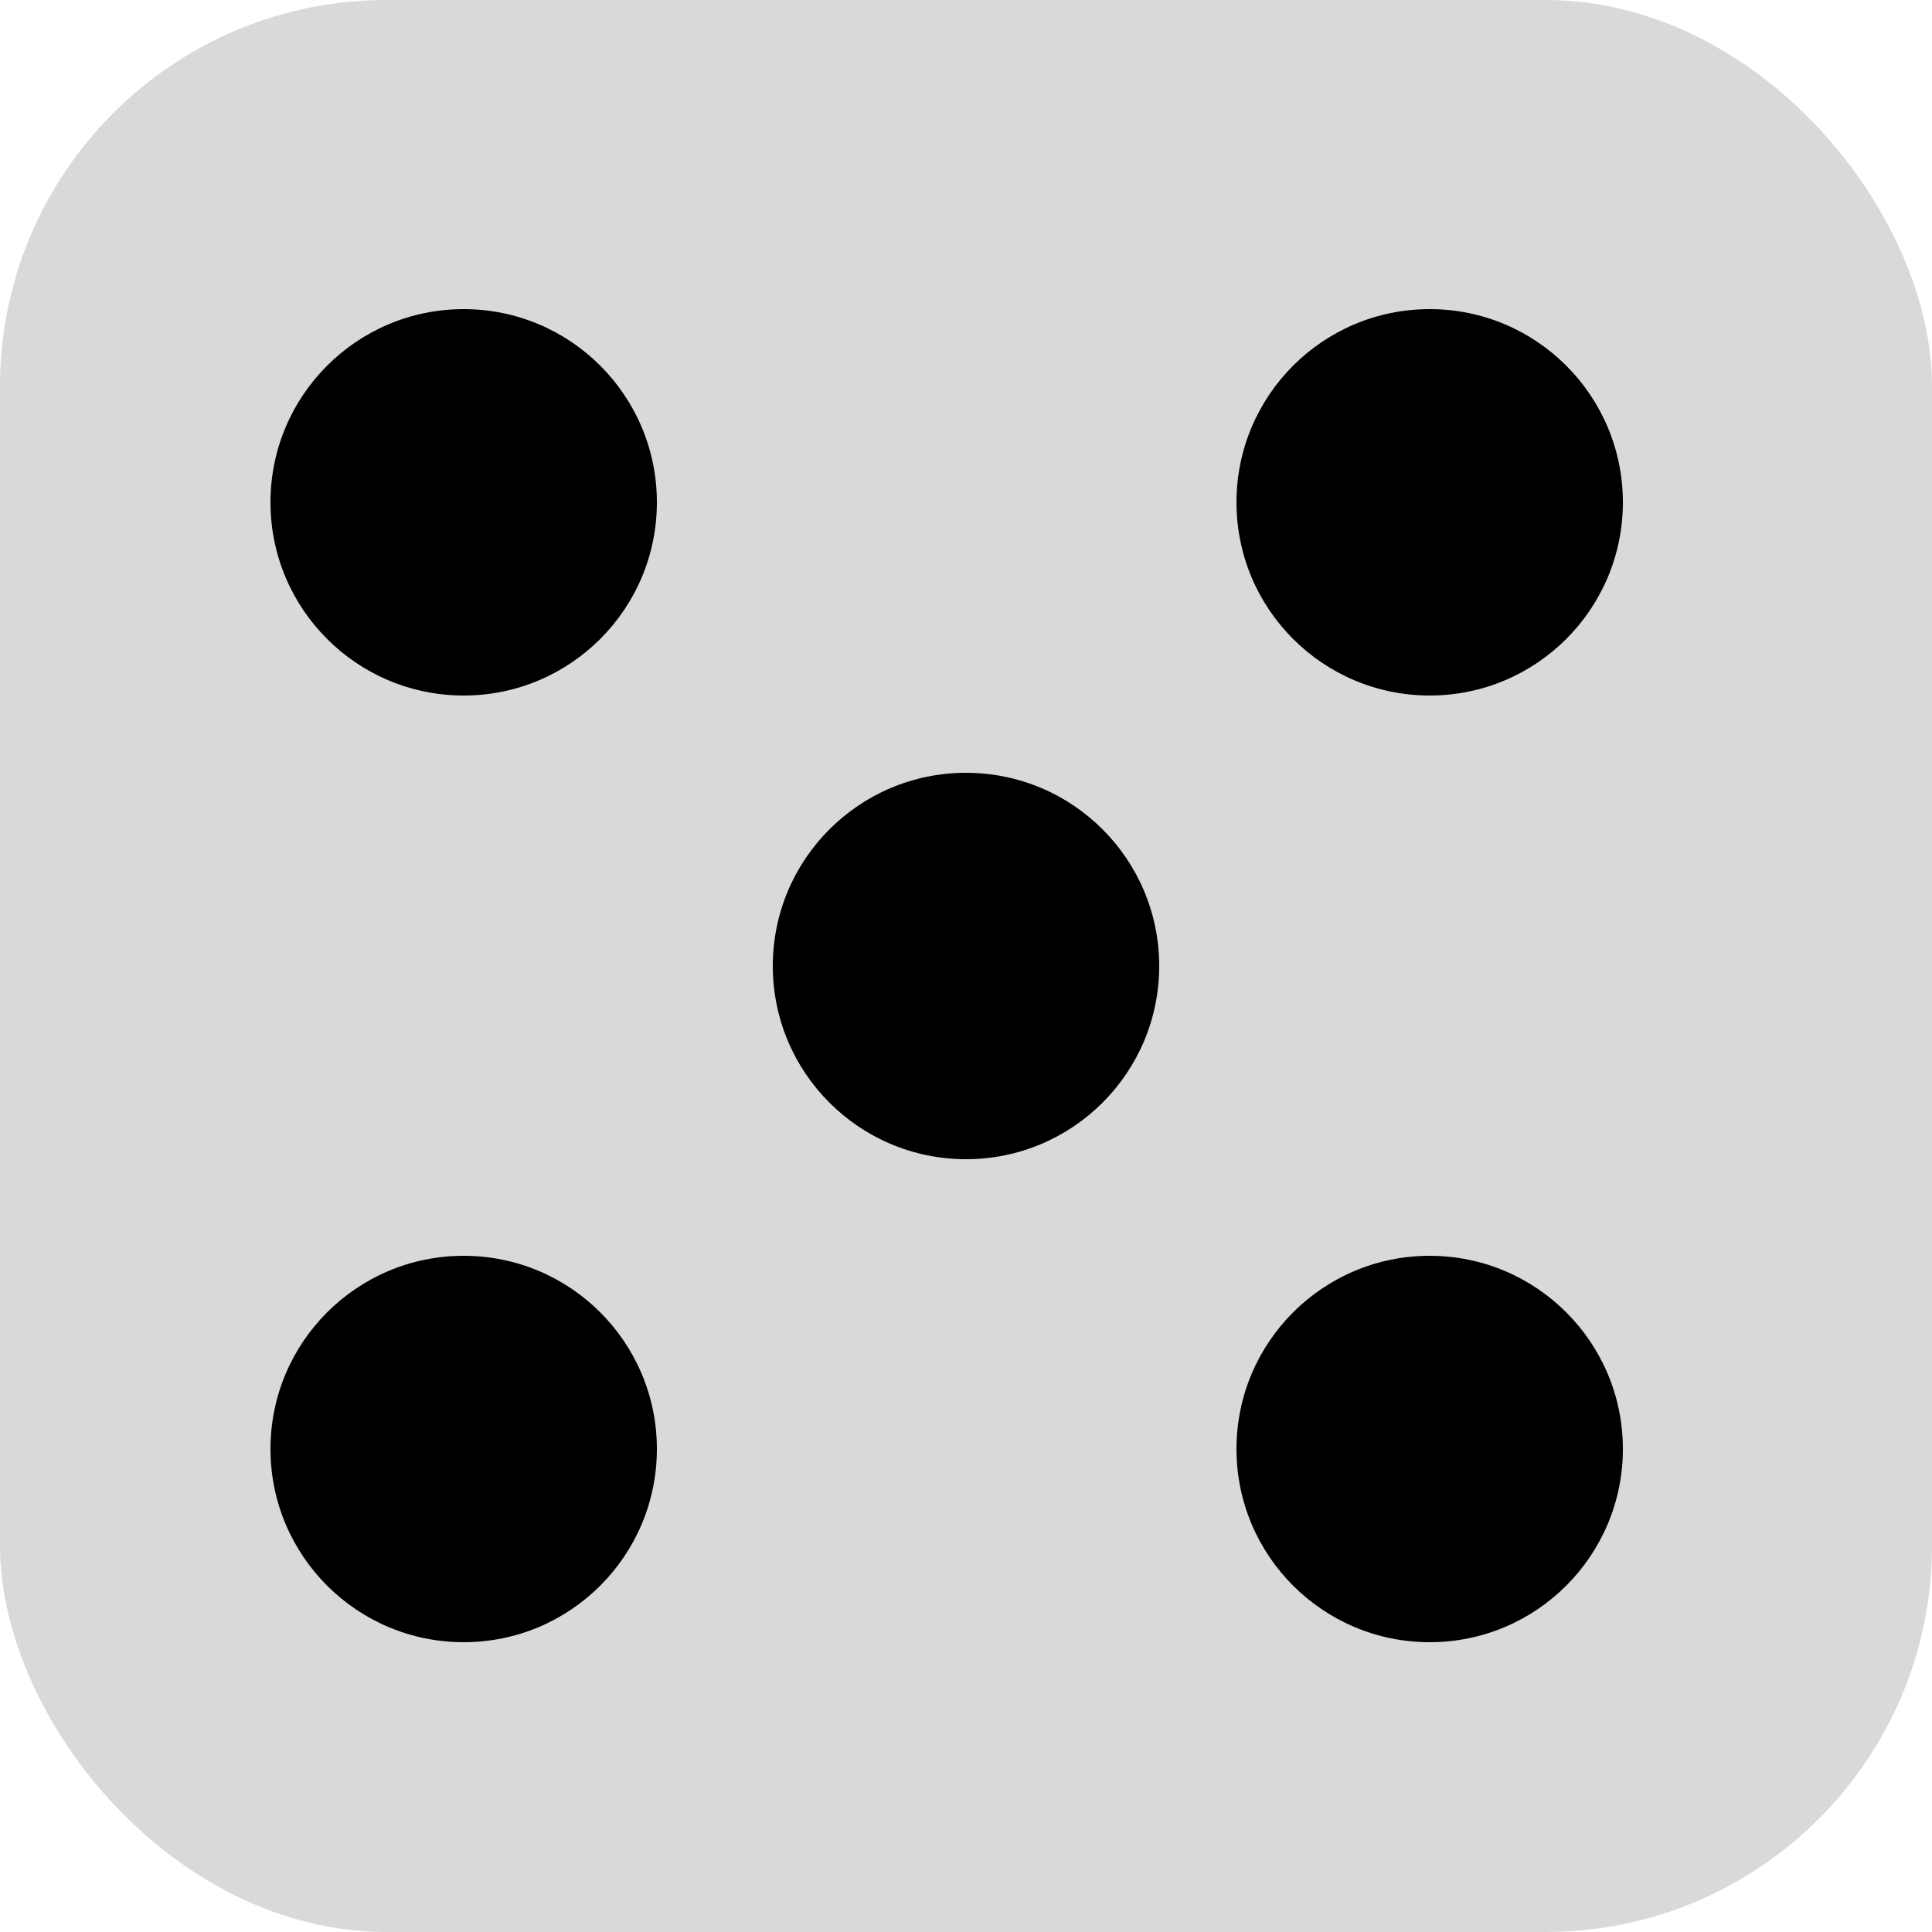 <svg width="100" height="100" viewBox="0 0 100 100" fill="none" xmlns="http://www.w3.org/2000/svg">
<g clip-path="url(#clip0_8_306)">
<rect width="100" height="100" rx="20" fill="#D9D9D9"/>
<circle cx="50" cy="50" r="10" fill="black"/>
<circle cx="74" cy="75" r="10" fill="black"/>
<circle cx="24" cy="75" r="10" fill="black"/>
<circle cx="74" cy="26" r="10" fill="black"/>
<circle cx="24" cy="26" r="10" fill="black"/>
</g>
<defs>
<clipPath id="clip0_8_306">
<rect width="100" height="100" fill="white"/>
</clipPath>
</defs>
</svg>
